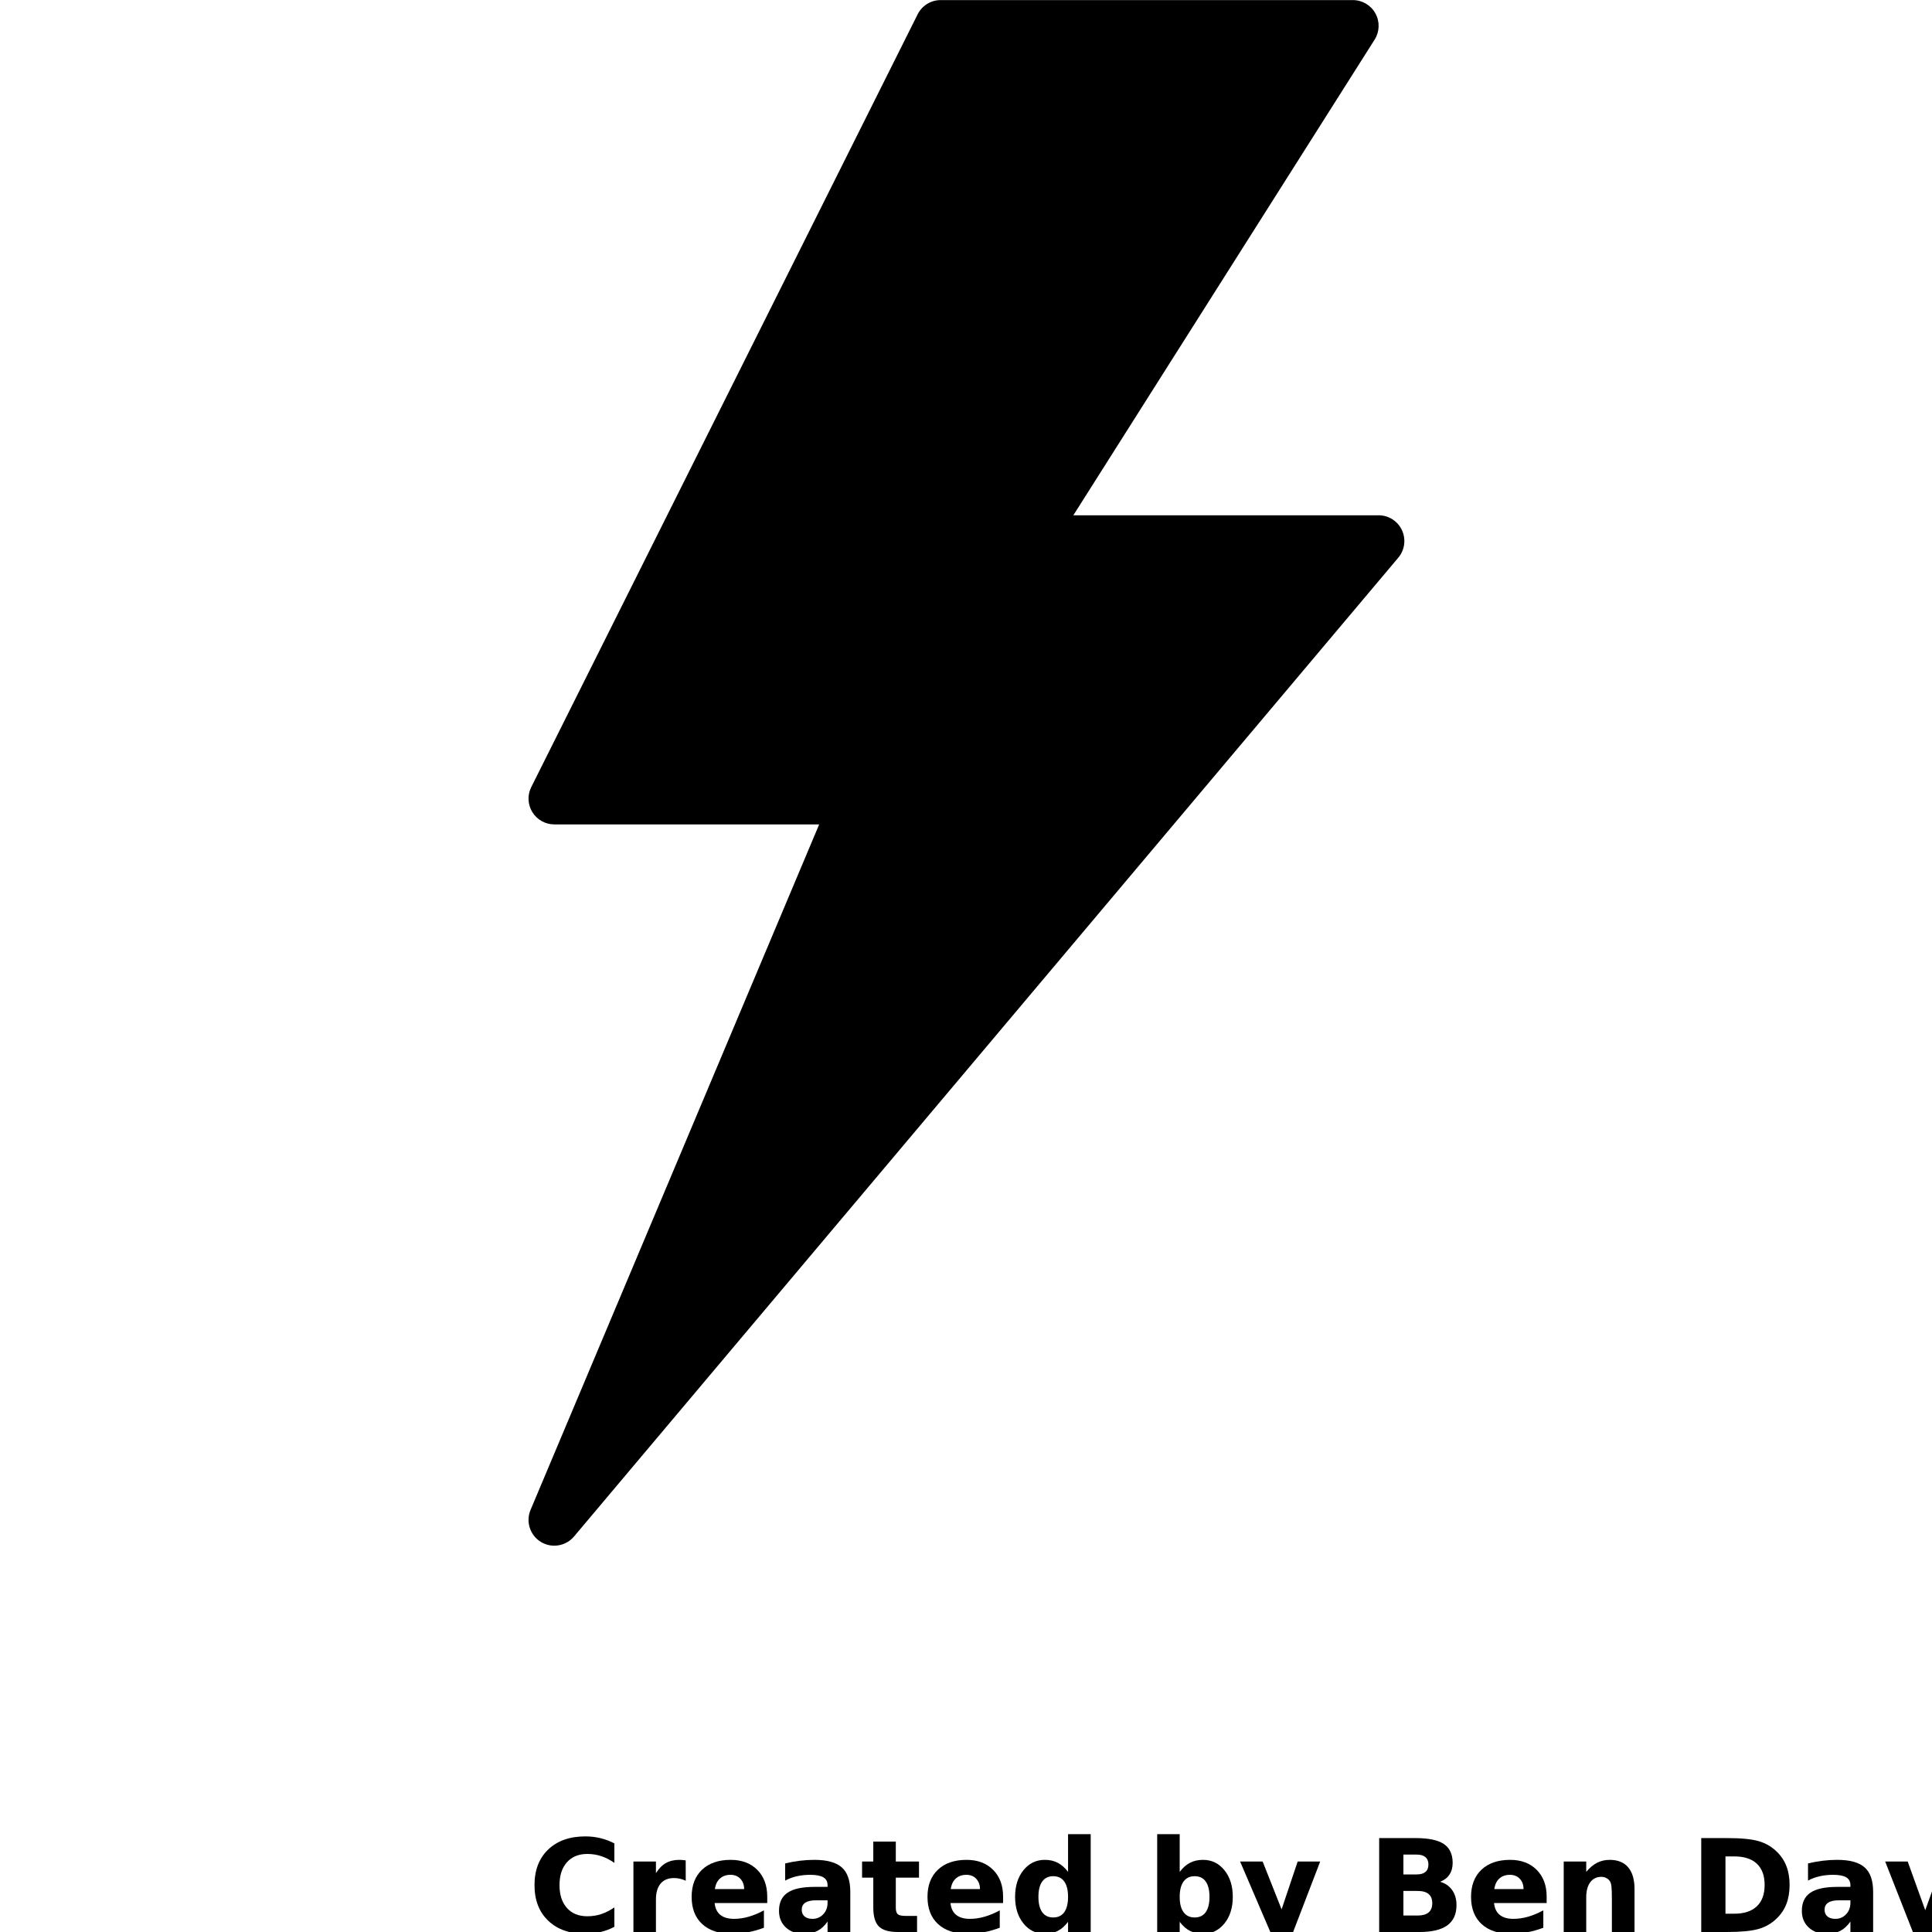 <?xml version="1.0" encoding="UTF-8"?>
<svg width="700pt" height="700pt" version="1.1" viewBox="0 0 700 700" xmlns="http://www.w3.org/2000/svg" xmlns:xlink="http://www.w3.org/1999/xlink">
 <defs>
  <symbol id="l" overflow="visible">
   <path d="m31.266-1.875c-1.617 0.844-3.297 1.477-5.047 1.891-1.742 0.426-3.559 0.641-5.453 0.641-5.668 0-10.156-1.582-13.469-4.75-3.312-3.164-4.969-7.461-4.969-12.891 0-5.438 1.656-9.738 4.969-12.906 3.312-3.164 7.801-4.75 13.469-4.75 1.895 0 3.711 0.215 5.453 0.641 1.75 0.43 3.43 1.059 5.047 1.891v7.047c-1.625-1.113-3.231-1.926-4.812-2.438-1.574-0.52-3.234-0.781-4.984-0.781-3.137 0-5.602 1.008-7.391 3.016-1.793 2-2.688 4.762-2.688 8.281 0 3.512 0.895 6.273 2.688 8.281 1.789 2 4.254 3 7.391 3 1.75 0 3.41-0.254 4.984-0.766 1.582-0.52 3.188-1.332 4.812-2.438z"/>
  </symbol>
  <symbol id="h" overflow="visible">
   <path d="m22.875-18.578c-0.711-0.332-1.418-0.578-2.125-0.734-0.711-0.156-1.418-0.234-2.125-0.234-2.106 0-3.727 0.672-4.859 2.016-1.125 1.344-1.688 3.266-1.688 5.766v11.766h-8.156v-25.531h8.156v4.203c1.051-1.676 2.254-2.894 3.609-3.656 1.363-0.77 2.992-1.156 4.891-1.156 0.27 0 0.566 0.012 0.891 0.031 0.32 0.023 0.785 0.074 1.391 0.156z"/>
  </symbol>
  <symbol id="a" overflow="visible">
   <path d="m29.391-12.828v2.328h-19.062c0.195 1.906 0.883 3.34 2.062 4.297 1.188 0.961 2.844 1.438 4.969 1.438 1.719 0 3.477-0.254 5.281-0.766 1.801-0.508 3.648-1.281 5.547-2.312v6.297c-1.93 0.73-3.859 1.277-5.797 1.641-1.93 0.375-3.856 0.562-5.781 0.562-4.617 0-8.203-1.172-10.766-3.516s-3.844-5.633-3.844-9.875c0-4.164 1.254-7.441 3.766-9.828 2.519-2.383 5.984-3.578 10.391-3.578 4.008 0 7.219 1.211 9.625 3.625 2.406 2.418 3.609 5.648 3.609 9.688zm-8.375-2.719c0-1.539-0.453-2.785-1.359-3.734-0.906-0.957-2.09-1.438-3.547-1.438-1.586 0-2.871 0.449-3.859 1.344-0.98 0.887-1.59 2.164-1.828 3.828z"/>
  </symbol>
  <symbol id="b" overflow="visible">
   <path d="m15.359-11.484c-1.699 0-2.981 0.293-3.844 0.875-0.855 0.574-1.281 1.422-1.281 2.547 0 1.031 0.344 1.84 1.031 2.422 0.695 0.586 1.66 0.875 2.891 0.875 1.531 0 2.816-0.547 3.859-1.641 1.051-1.102 1.578-2.484 1.578-4.141v-0.938zm12.469-3.078v14.562h-8.234v-3.781c-1.094 1.555-2.324 2.684-3.688 3.391-1.367 0.695-3.027 1.047-4.984 1.047-2.648 0-4.797-0.77-6.453-2.312-1.648-1.539-2.469-3.539-2.469-6 0-2.988 1.031-5.18 3.094-6.578 2.062-1.406 5.297-2.109 9.703-2.109h4.797v-0.641c0-1.289-0.512-2.234-1.531-2.828-1.012-0.602-2.594-0.906-4.75-0.906-1.75 0-3.383 0.18-4.891 0.531-1.5 0.344-2.898 0.867-4.188 1.562v-6.219c1.75-0.426 3.504-0.75 5.266-0.969 1.758-0.219 3.523-0.328 5.297-0.328 4.594 0 7.91 0.914 9.953 2.734 2.051 1.812 3.078 4.762 3.078 8.844z"/>
  </symbol>
  <symbol id="g" overflow="visible">
   <path d="m12.828-32.766v7.234h8.406v5.844h-8.406v10.828c0 1.18 0.234 1.98 0.703 2.406 0.477 0.418 1.414 0.625 2.812 0.625h4.188v5.828h-7c-3.219 0-5.5-0.672-6.844-2.016s-2.016-3.625-2.016-6.844v-10.828h-4.062v-5.844h4.062v-7.234z"/>
  </symbol>
  <symbol id="f" overflow="visible">
   <path d="m21.281-21.781v-13.672h8.203v35.453h-8.203v-3.688c-1.125 1.5-2.367 2.602-3.719 3.297-1.344 0.695-2.906 1.047-4.688 1.047-3.148 0-5.731-1.25-7.75-3.75-2.023-2.5-3.031-5.711-3.031-9.641 0-3.938 1.008-7.156 3.031-9.656 2.019-2.5 4.602-3.75 7.75-3.75 1.758 0 3.316 0.355 4.672 1.062 1.363 0.711 2.609 1.809 3.734 3.297zm-5.375 16.516c1.75 0 3.082-0.633 4-1.906 0.914-1.281 1.375-3.133 1.375-5.562 0-2.438-0.461-4.289-1.375-5.562-0.918-1.281-2.25-1.922-4-1.922-1.73 0-3.059 0.641-3.984 1.922-0.918 1.273-1.375 3.125-1.375 5.562 0 2.43 0.457 4.281 1.375 5.562 0.926 1.273 2.254 1.906 3.984 1.906z"/>
  </symbol>
  <symbol id="e" overflow="visible">
   <path d="m17.5-5.266c1.75 0 3.082-0.633 4-1.906 0.914-1.281 1.375-3.133 1.375-5.562 0-2.438-0.461-4.289-1.375-5.562-0.918-1.281-2.25-1.922-4-1.922s-3.094 0.648-4.031 1.938c-0.93 1.281-1.391 3.133-1.391 5.547 0 2.418 0.461 4.266 1.391 5.547 0.938 1.281 2.281 1.922 4.031 1.922zm-5.422-16.516c1.125-1.488 2.367-2.586 3.734-3.297 1.363-0.707 2.938-1.062 4.719-1.062 3.144 0 5.727 1.25 7.75 3.75 2.019 2.5 3.031 5.719 3.031 9.656 0 3.93-1.012 7.141-3.031 9.641-2.023 2.5-4.606 3.75-7.75 3.75-1.781 0-3.356-0.352-4.719-1.047-1.367-0.707-2.609-1.805-3.734-3.297v3.688h-8.156v-35.453h8.156z"/>
  </symbol>
  <symbol id="d" overflow="visible">
   <path d="m0.562-25.531h8.172l6.859 17.328 5.828-17.328h8.156l-10.734 27.953c-1.074 2.832-2.328 4.816-3.766 5.953-1.438 1.133-3.336 1.703-5.688 1.703h-4.719v-5.359h2.547c1.383 0 2.391-0.227 3.016-0.672 0.633-0.438 1.129-1.227 1.484-2.359l0.219-0.703z"/>
  </symbol>
  <symbol id="c" overflow="visible">
   <path d="m17.906-20.859c1.383 0 2.43-0.301 3.141-0.906 0.719-0.602 1.078-1.5 1.078-2.688 0-1.164-0.359-2.055-1.078-2.672-0.711-0.613-1.758-0.922-3.141-0.922h-4.844v7.188zm0.297 14.891c1.77 0 3.098-0.367 3.984-1.109 0.883-0.75 1.328-1.875 1.328-3.375 0-1.477-0.445-2.582-1.328-3.312-0.875-0.738-2.203-1.109-3.984-1.109h-5.141v8.906zm8.156-12.234c1.883 0.543 3.344 1.555 4.375 3.031 1.039 1.469 1.562 3.277 1.562 5.422 0 3.281-1.109 5.731-3.328 7.344-2.219 1.605-5.594 2.406-10.125 2.406h-14.562v-34.031h13.172c4.727 0 8.148 0.719 10.266 2.156 2.125 1.43 3.188 3.715 3.188 6.859 0 1.656-0.391 3.07-1.172 4.234-0.773 1.156-1.898 2.016-3.375 2.578z"/>
  </symbol>
  <symbol id="k" overflow="visible">
   <path d="m29.578-15.547v15.547h-8.203v-11.891c0-2.207-0.055-3.727-0.156-4.562-0.094-0.832-0.262-1.445-0.5-1.844-0.324-0.531-0.762-0.941-1.312-1.234-0.543-0.301-1.164-0.453-1.859-0.453-1.699 0-3.039 0.656-4.016 1.969-0.969 1.312-1.453 3.133-1.453 5.453v12.562h-8.156v-25.531h8.156v3.75c1.227-1.488 2.535-2.586 3.922-3.297 1.383-0.707 2.91-1.062 4.578-1.062 2.945 0 5.18 0.906 6.703 2.719 1.531 1.805 2.297 4.43 2.297 7.875z"/>
  </symbol>
  <symbol id="j" overflow="visible">
   <path d="m13.062-27.391v20.766h3.141c3.582 0 6.316-0.891 8.203-2.672 1.895-1.781 2.844-4.363 2.844-7.75 0-3.375-0.945-5.941-2.828-7.703-1.875-1.758-4.617-2.641-8.219-2.641zm-8.781-6.641h9.25c5.164 0 9.016 0.371 11.547 1.109 2.531 0.742 4.695 1.992 6.5 3.75 1.602 1.531 2.789 3.305 3.562 5.312 0.77 2 1.156 4.273 1.156 6.812 0 2.574-0.387 4.867-1.156 6.875-0.773 2.012-1.961 3.781-3.562 5.312-1.824 1.773-4.012 3.027-6.562 3.766-2.555 0.73-6.383 1.094-11.484 1.094h-9.25z"/>
  </symbol>
  <symbol id="i" overflow="visible">
   <path d="m0.703-25.531h8.156l6.359 17.641 6.344-17.641h8.172l-10.047 25.531h-8.953z"/>
  </symbol>
 </defs>
 <g>
  <path d="m200.82 560.03c-1.672 0-3.352-0.445-4.863-1.371-3.93-2.406-5.516-7.336-3.734-11.582l104.58-248.38h-95.977c-3.238 0-6.234-1.68-7.941-4.434-1.699-2.754-1.859-6.188-0.41-9.07l140-280c1.586-3.164 4.816-5.164 8.352-5.164h149.34c3.394 0 6.531 1.848 8.176 4.836 1.641 2.977 1.527 6.617-0.289 9.492l-109.16 172.34h110.6c3.629 0 6.926 2.109 8.457 5.394 1.527 3.293 1.023 7.176-1.316 9.957l-298.67 354.67c-1.828 2.164-4.469 3.312-7.148 3.312" fill-rule="evenodd"/>
  <use x="191.332" y="700" xlink:href="#l"/>
  <use x="225.582" y="700" xlink:href="#h"/>
  <use x="248.594" y="700" xlink:href="#a"/>
  <use x="280.246" y="700" xlink:href="#b"/>
  <use x="311.738" y="700" xlink:href="#g"/>
  <use x="334.047" y="700" xlink:href="#a"/>
  <use x="365.695" y="700" xlink:href="#f"/>
  <use x="415.348" y="700" xlink:href="#e"/>
  <use x="448.75" y="700" xlink:href="#d"/>
  <use x="495.418" y="700" xlink:href="#c"/>
  <use x="530.988" y="700" xlink:href="#a"/>
  <use x="562.641" y="700" xlink:href="#k"/>
  <use x="612.109" y="700" xlink:href="#j"/>
  <use x="650.844" y="700" xlink:href="#b"/>
  <use x="682.336" y="700" xlink:href="#i"/>
 </g>
</svg>
